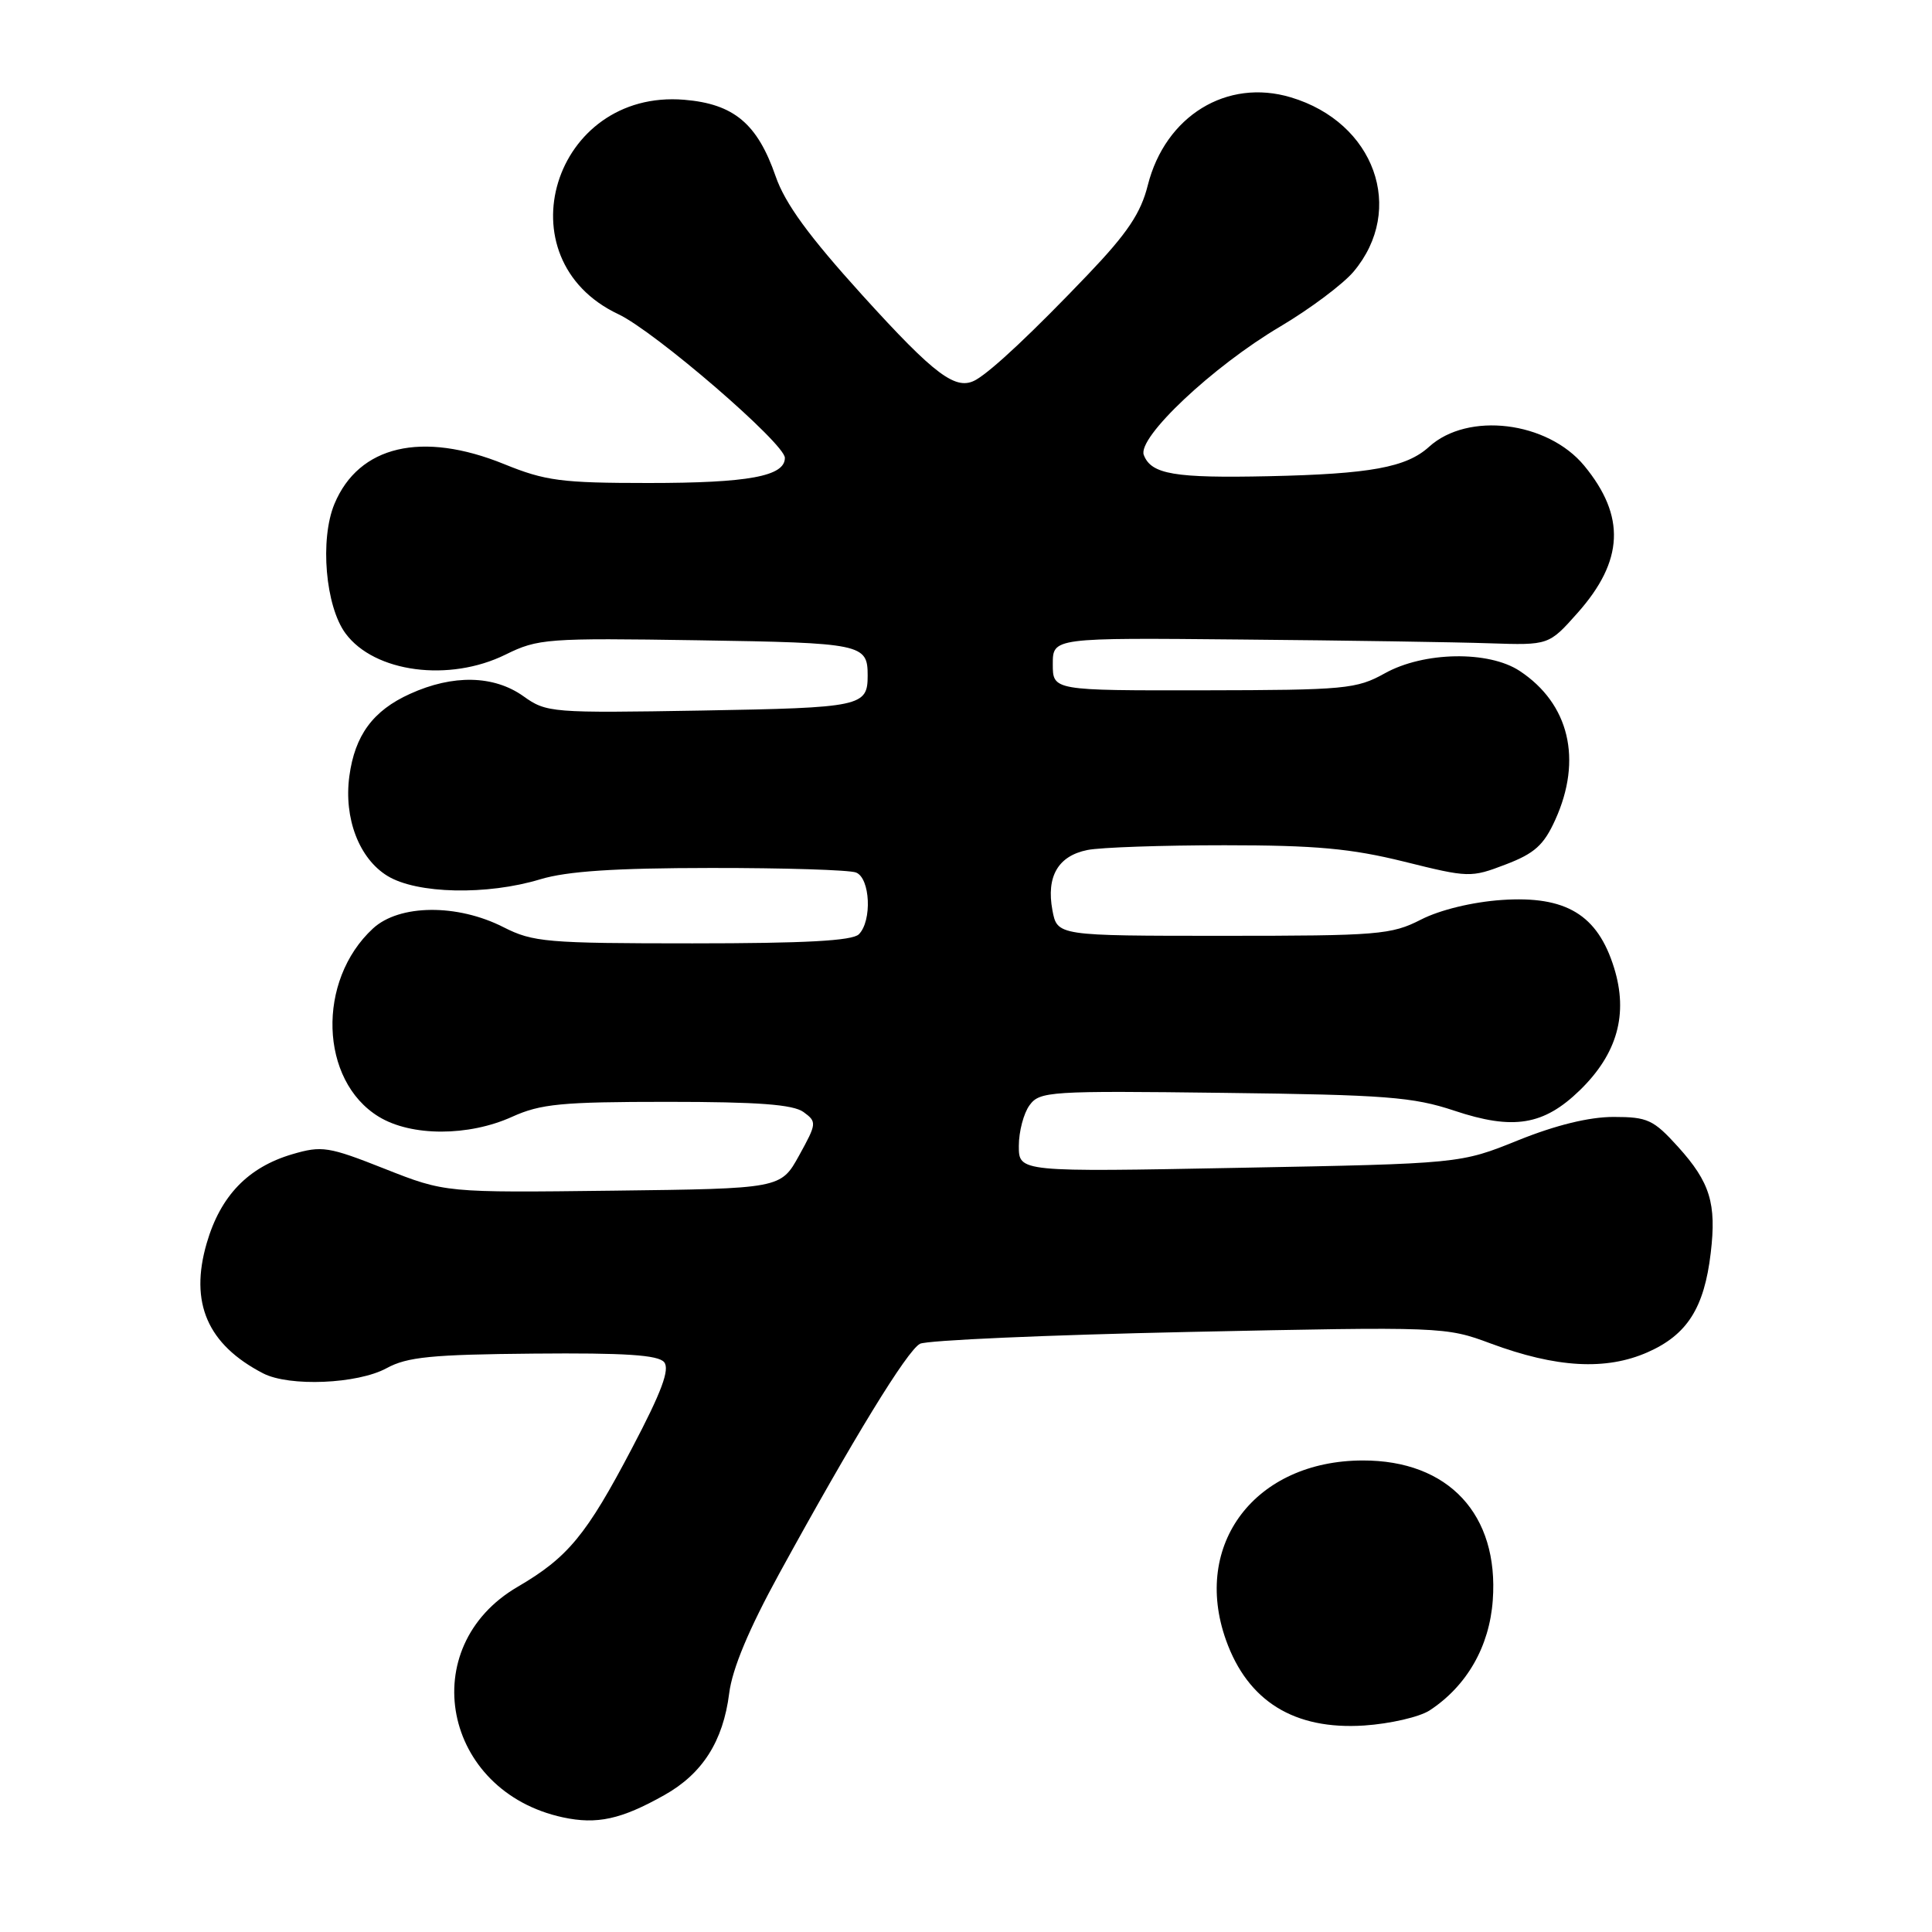 <?xml version="1.0" encoding="UTF-8" standalone="no"?>
<!DOCTYPE svg PUBLIC "-//W3C//DTD SVG 1.1//EN" "http://www.w3.org/Graphics/SVG/1.1/DTD/svg11.dtd" >
<svg xmlns="http://www.w3.org/2000/svg" xmlns:xlink="http://www.w3.org/1999/xlink" version="1.1" viewBox="0 0 256 256">
 <g >
 <path fill="currentColor"
d=" M 88.03 237.86 C 93.08 235.03 95.82 230.72 96.62 224.38 C 97.03 221.11 99.23 215.86 103.26 208.50 C 113.05 190.64 120.19 178.97 121.90 178.06 C 122.78 177.59 138.80 176.89 157.50 176.49 C 191.09 175.78 191.57 175.80 197.50 178.01 C 206.22 181.25 212.81 181.62 218.34 179.17 C 223.56 176.86 225.82 173.31 226.68 166.03 C 227.46 159.47 226.60 156.67 222.36 151.97 C 219.09 148.36 218.32 148.00 213.80 148.00 C 210.57 148.00 206.16 149.08 201.17 151.09 C 193.50 154.19 193.50 154.19 164.25 154.74 C 135.00 155.30 135.00 155.30 135.00 151.84 C 135.00 149.94 135.64 147.51 136.42 146.45 C 137.76 144.61 139.06 144.52 162.17 144.81 C 183.59 145.07 187.24 145.35 192.70 147.17 C 200.52 149.78 204.54 149.12 209.33 144.47 C 214.30 139.64 215.78 134.37 213.87 128.23 C 211.69 121.20 207.50 118.67 199.00 119.25 C 195.10 119.52 190.81 120.56 188.29 121.85 C 184.36 123.86 182.62 124.00 162.09 124.00 C 140.09 124.00 140.09 124.00 139.45 120.61 C 138.62 116.14 140.20 113.41 144.09 112.63 C 145.83 112.28 154.01 112.00 162.27 112.00 C 174.34 112.00 179.01 112.43 186.05 114.17 C 194.61 116.30 194.90 116.31 199.50 114.55 C 203.33 113.09 204.56 111.99 206.08 108.63 C 209.71 100.64 207.93 93.23 201.36 88.90 C 197.25 86.19 188.65 86.34 183.49 89.22 C 179.75 91.30 178.27 91.44 159.50 91.47 C 139.50 91.50 139.50 91.50 139.50 88.00 C 139.50 84.50 139.50 84.50 164.50 84.74 C 178.25 84.86 193.04 85.09 197.37 85.24 C 205.23 85.50 205.23 85.50 209.05 81.20 C 215.17 74.30 215.43 68.40 209.92 61.71 C 205.05 55.82 194.50 54.53 189.35 59.21 C 186.35 61.93 181.56 62.81 168.11 63.10 C 155.63 63.37 152.54 62.85 151.56 60.29 C 150.67 57.99 160.71 48.54 169.65 43.26 C 173.58 40.93 177.95 37.66 179.36 35.99 C 186.29 27.74 182.15 16.22 171.05 12.90 C 162.56 10.35 154.41 15.36 152.09 24.54 C 151.17 28.23 149.39 30.89 144.20 36.33 C 136.92 43.96 131.53 49.03 129.35 50.31 C 126.71 51.85 123.97 49.82 114.25 39.10 C 107.16 31.27 104.03 26.98 102.78 23.37 C 100.36 16.38 97.24 13.77 90.67 13.22 C 73.32 11.78 66.39 34.30 81.93 41.63 C 86.80 43.93 104.00 58.77 104.00 60.67 C 104.00 63.11 99.17 64.00 85.92 64.00 C 74.40 64.00 72.27 63.72 66.81 61.50 C 55.93 57.08 47.55 59.04 44.32 66.76 C 42.36 71.46 43.12 80.34 45.79 83.94 C 49.62 89.11 59.54 90.42 67.00 86.73 C 71.29 84.62 72.47 84.53 92.49 84.84 C 114.24 85.18 114.97 85.33 114.97 89.50 C 114.97 93.61 114.18 93.78 93.00 94.15 C 73.06 94.49 72.41 94.44 69.35 92.25 C 65.44 89.47 60.02 89.35 54.33 91.94 C 49.42 94.16 47.02 97.43 46.29 102.85 C 45.54 108.43 47.59 113.78 51.35 116.07 C 55.25 118.45 64.54 118.65 71.59 116.51 C 75.14 115.44 81.41 115.02 94.17 115.01 C 103.89 115.00 112.55 115.27 113.42 115.61 C 115.31 116.33 115.58 122.02 113.80 123.80 C 112.94 124.66 106.64 125.00 91.76 125.00 C 72.43 125.00 70.62 124.84 66.72 122.86 C 60.60 119.74 52.91 119.81 49.42 123.03 C 41.94 129.93 42.35 143.19 50.19 147.97 C 54.49 150.60 62.08 150.60 67.86 147.98 C 71.63 146.27 74.41 146.00 88.42 146.00 C 100.45 146.00 105.09 146.35 106.47 147.35 C 108.25 148.65 108.23 148.86 105.89 153.10 C 103.46 157.50 103.46 157.50 81.23 157.77 C 59.00 158.04 59.00 158.04 50.97 154.87 C 43.52 151.92 42.65 151.79 38.73 152.94 C 32.86 154.67 29.21 158.46 27.39 164.73 C 25.09 172.63 27.49 178.16 34.87 181.98 C 38.34 183.77 47.38 183.39 51.23 181.29 C 53.95 179.80 57.21 179.48 70.72 179.36 C 82.83 179.25 87.20 179.54 88.00 180.49 C 88.78 181.44 87.68 184.41 83.74 191.90 C 77.70 203.41 75.25 206.37 68.61 210.25 C 54.91 218.22 58.65 237.37 74.59 240.81 C 79.10 241.78 82.31 241.08 88.03 237.86 Z  M 189.43 226.64 C 194.36 223.41 197.36 218.18 197.80 212.04 C 198.63 200.67 191.93 193.49 180.56 193.52 C 166.33 193.55 157.92 204.61 162.45 217.32 C 165.34 225.43 171.50 229.24 180.75 228.64 C 184.19 228.41 188.09 227.51 189.43 226.64 Z "/>
</g>
</svg>